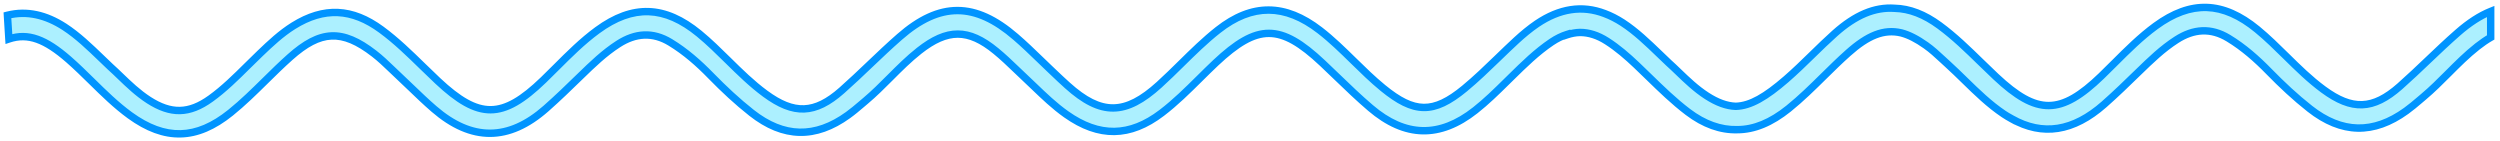 <svg width="337" height="19" viewBox="0 0 337 19" fill="none" xmlns="http://www.w3.org/2000/svg">
<mask id="path-1-outside-1_1755_12534" maskUnits="userSpaceOnUse" x="0" y="0" width="337" height="19" fill="black">
<rect fill="white" width="337" height="19"/>
<path fill-rule="evenodd" clip-rule="evenodd" d="M335.745 1.536C334.297 2.117 332.828 3.073 331.307 4.404C329.924 5.611 328.593 6.879 327.262 8.146C326.025 9.323 324.789 10.5 323.511 11.628C319.876 14.841 317.052 14.902 313.195 12.069C311.375 10.732 309.774 9.155 308.172 7.577L308.171 7.577L308.171 7.576C306.908 6.333 305.646 5.09 304.275 3.963C299.66 0.181 295.357 0.008 290.568 3.511C288.547 4.991 286.785 6.75 285.022 8.51L285.021 8.51C284.443 9.088 283.864 9.665 283.277 10.233C277.767 15.545 274.6 15.542 269.052 10.342C268.363 9.697 267.687 9.038 267.011 8.379C265.235 6.648 263.457 4.915 261.445 3.437C259.413 1.943 257.418 1.165 255.395 1.118C252.697 0.924 250.097 2.036 247.345 4.488C246.3 5.422 245.296 6.401 244.292 7.379L244.292 7.38C243.138 8.504 241.986 9.627 240.772 10.681C238.027 13.055 235.976 14.273 233.98 14.331C232.728 14.286 231.46 13.812 230.079 12.923C228.618 11.979 227.379 10.787 226.251 9.702C225.791 9.26 225.35 8.835 224.92 8.452C224.53 8.083 224.153 7.72 223.783 7.365C222.072 5.719 220.531 4.236 218.722 3.055C217.925 2.541 217.119 2.127 216.304 1.825C213.275 0.671 210.235 1.139 207.18 3.202C206.207 3.865 205.295 4.629 204.429 5.422C203.579 6.203 202.747 7.007 201.916 7.811L201.915 7.811C200.45 9.227 198.985 10.644 197.42 11.937C193.207 15.409 190.614 15.286 186.416 11.855C185.024 10.718 183.743 9.463 182.462 8.208C181.001 6.776 179.539 5.344 177.913 4.086C173.236 0.476 168.788 0.426 164.187 4.049C162.42 5.441 160.821 7.015 159.223 8.587L159.222 8.588L159.222 8.588C158.252 9.543 157.283 10.496 156.276 11.409C151.712 15.557 148.436 15.608 143.886 11.513C143.25 10.945 142.637 10.362 142.021 9.776L142.02 9.775C141.866 9.628 141.711 9.481 141.556 9.334C141.107 8.909 140.661 8.478 140.216 8.047C139.132 6.999 138.046 5.949 136.903 4.968C131.442 0.255 126.684 0.227 121.27 4.968C119.887 6.175 118.556 7.442 117.225 8.709L117.224 8.709C115.988 9.886 114.751 11.063 113.474 12.191C109.839 15.404 107.014 15.466 103.157 12.632C101.338 11.295 99.736 9.718 98.134 8.14L98.134 8.14C96.872 6.897 95.609 5.654 94.238 4.526C89.623 0.744 85.32 0.572 80.531 4.074C78.51 5.555 76.747 7.314 74.984 9.074L74.984 9.074L74.983 9.075C74.405 9.652 73.827 10.229 73.239 10.796C67.73 16.109 64.563 16.105 59.015 10.905C58.326 10.261 57.65 9.602 56.973 8.943L56.973 8.942C55.197 7.211 53.419 5.478 51.408 4C47.475 1.109 43.681 0.901 39.556 3.476C37.897 4.512 36.475 5.845 35.061 7.2C34.483 7.749 33.916 8.311 33.348 8.874C31.774 10.432 30.199 11.992 28.396 13.291C25.486 15.389 23.03 15.411 20.041 13.486C18.581 12.543 17.342 11.351 16.214 10.265C15.754 9.823 15.313 9.398 14.882 9.016C14.493 8.647 14.115 8.284 13.746 7.928L13.746 7.928C12.035 6.282 10.493 4.799 8.685 3.619C6.208 2.021 3.646 1.394 1 2.057C1.058 3.121 1.124 4.192 1.197 5.256C3.8 4.379 6.148 5.307 9.262 8.028C10.336 8.967 11.354 9.968 12.374 10.969L12.374 10.969C14.009 12.574 15.646 14.182 17.515 15.544C22.246 18.976 26.483 18.884 31.074 15.194C32.741 13.852 34.26 12.356 35.779 10.859L35.779 10.859C36.868 9.786 37.956 8.714 39.1 7.698C43.182 4.059 46.115 3.884 50.429 7.223C51.257 7.858 52.019 8.588 52.781 9.319L52.781 9.319C53.048 9.575 53.314 9.831 53.584 10.082C54.172 10.629 54.751 11.186 55.33 11.742L55.33 11.743L55.33 11.743C56.371 12.744 57.412 13.744 58.502 14.685C63.578 19.076 68.571 19.053 73.594 14.634C75.184 13.23 76.72 11.746 78.241 10.262C79.856 8.694 81.464 7.134 83.37 5.914C85.646 4.454 87.979 4.258 90.371 5.718C92.409 6.958 94.175 8.516 95.826 10.21C97.561 11.984 99.368 13.681 101.325 15.219C105.619 18.596 109.898 18.702 114.325 15.505C114.948 15.057 115.535 14.558 116.121 14.061L116.121 14.06C116.299 13.909 116.478 13.758 116.656 13.608C117.828 12.624 118.908 11.543 119.987 10.462L119.987 10.462C121.246 9.201 122.505 7.941 123.91 6.835C127.692 3.863 130.532 3.816 134.254 6.882C135.208 7.661 136.102 8.518 136.993 9.372C137.339 9.704 137.684 10.035 138.033 10.361C138.475 10.774 138.911 11.192 139.347 11.61L139.348 11.611C140.743 12.95 142.135 14.287 143.733 15.416C148.16 18.545 152.302 18.493 156.601 15.218C158.438 13.818 160.069 12.202 161.702 10.585L161.702 10.585C162.421 9.873 163.14 9.161 163.877 8.467C169.506 3.181 172.583 3.157 178.261 8.494C178.92 9.114 179.571 9.742 180.223 10.369C181.702 11.794 183.178 13.217 184.735 14.542C189.415 18.544 194.079 18.641 198.867 14.864C200.345 13.7 201.708 12.368 203.048 11.045C203.271 10.828 203.493 10.609 203.715 10.391C205.433 8.702 207.148 7.016 209.156 5.665C209.846 5.202 210.537 4.861 211.231 4.646L211.234 4.692C211.825 4.493 212.403 4.387 212.979 4.374C214.177 4.373 215.386 4.753 216.61 5.538C218.063 6.468 219.351 7.588 220.596 8.767C221.155 9.297 221.707 9.834 222.258 10.371L222.259 10.371C223.949 12.015 225.638 13.659 227.529 15.092C229.701 16.738 231.933 17.539 234.17 17.479C236.467 17.481 238.742 16.535 241.112 14.631C242.778 13.289 244.297 11.792 245.816 10.295C246.905 9.223 247.994 8.15 249.137 7.134C251.773 4.784 253.93 3.879 256.289 4.431C257.322 4.699 258.404 5.257 259.612 6.111C260.413 6.673 261.14 7.348 261.864 8.021L261.871 8.027C262.1 8.239 262.328 8.451 262.558 8.659C263.329 9.358 264.074 10.085 264.818 10.811L264.819 10.812C266.484 12.436 268.146 14.059 270.093 15.366C270.455 15.608 270.816 15.82 271.176 16.018L271.177 16.01C275.35 18.372 279.481 17.722 283.631 14.07C285.221 12.666 286.757 11.182 288.279 9.699C289.894 8.131 291.502 6.571 293.407 5.351C295.684 3.891 298.016 3.695 300.408 5.155C302.447 6.395 304.213 7.953 305.864 9.647C307.598 11.42 309.405 13.118 311.363 14.656C315.656 18.032 319.935 18.139 324.363 14.942C324.986 14.494 325.573 13.995 326.158 13.497C326.337 13.346 326.515 13.194 326.694 13.044C327.866 12.06 328.945 10.979 330.024 9.899L330.025 9.898C331.284 8.637 332.543 7.377 333.947 6.272C334.569 5.783 335.166 5.373 335.745 5.043V1.536Z"/>
</mask>
<path fill-rule="evenodd" clip-rule="evenodd" d="M335.745 1.536C334.297 2.117 332.828 3.073 331.307 4.404C329.924 5.611 328.593 6.879 327.262 8.146C326.025 9.323 324.789 10.5 323.511 11.628C319.876 14.841 317.052 14.902 313.195 12.069C311.375 10.732 309.774 9.155 308.172 7.577L308.171 7.577L308.171 7.576C306.908 6.333 305.646 5.09 304.275 3.963C299.66 0.181 295.357 0.008 290.568 3.511C288.547 4.991 286.785 6.75 285.022 8.51L285.021 8.51C284.443 9.088 283.864 9.665 283.277 10.233C277.767 15.545 274.6 15.542 269.052 10.342C268.363 9.697 267.687 9.038 267.011 8.379C265.235 6.648 263.457 4.915 261.445 3.437C259.413 1.943 257.418 1.165 255.395 1.118C252.697 0.924 250.097 2.036 247.345 4.488C246.3 5.422 245.296 6.401 244.292 7.379L244.292 7.38C243.138 8.504 241.986 9.627 240.772 10.681C238.027 13.055 235.976 14.273 233.98 14.331C232.728 14.286 231.46 13.812 230.079 12.923C228.618 11.979 227.379 10.787 226.251 9.702C225.791 9.26 225.35 8.835 224.92 8.452C224.53 8.083 224.153 7.72 223.783 7.365C222.072 5.719 220.531 4.236 218.722 3.055C217.925 2.541 217.119 2.127 216.304 1.825C213.275 0.671 210.235 1.139 207.18 3.202C206.207 3.865 205.295 4.629 204.429 5.422C203.579 6.203 202.747 7.007 201.916 7.811L201.915 7.811C200.45 9.227 198.985 10.644 197.42 11.937C193.207 15.409 190.614 15.286 186.416 11.855C185.024 10.718 183.743 9.463 182.462 8.208C181.001 6.776 179.539 5.344 177.913 4.086C173.236 0.476 168.788 0.426 164.187 4.049C162.42 5.441 160.821 7.015 159.223 8.587L159.222 8.588L159.222 8.588C158.252 9.543 157.283 10.496 156.276 11.409C151.712 15.557 148.436 15.608 143.886 11.513C143.25 10.945 142.637 10.362 142.021 9.776L142.02 9.775C141.866 9.628 141.711 9.481 141.556 9.334C141.107 8.909 140.661 8.478 140.216 8.047C139.132 6.999 138.046 5.949 136.903 4.968C131.442 0.255 126.684 0.227 121.27 4.968C119.887 6.175 118.556 7.442 117.225 8.709L117.224 8.709C115.988 9.886 114.751 11.063 113.474 12.191C109.839 15.404 107.014 15.466 103.157 12.632C101.338 11.295 99.736 9.718 98.134 8.14L98.134 8.14C96.872 6.897 95.609 5.654 94.238 4.526C89.623 0.744 85.32 0.572 80.531 4.074C78.51 5.555 76.747 7.314 74.984 9.074L74.984 9.074L74.983 9.075C74.405 9.652 73.827 10.229 73.239 10.796C67.73 16.109 64.563 16.105 59.015 10.905C58.326 10.261 57.65 9.602 56.973 8.943L56.973 8.942C55.197 7.211 53.419 5.478 51.408 4C47.475 1.109 43.681 0.901 39.556 3.476C37.897 4.512 36.475 5.845 35.061 7.2C34.483 7.749 33.916 8.311 33.348 8.874C31.774 10.432 30.199 11.992 28.396 13.291C25.486 15.389 23.03 15.411 20.041 13.486C18.581 12.543 17.342 11.351 16.214 10.265C15.754 9.823 15.313 9.398 14.882 9.016C14.493 8.647 14.115 8.284 13.746 7.928L13.746 7.928C12.035 6.282 10.493 4.799 8.685 3.619C6.208 2.021 3.646 1.394 1 2.057C1.058 3.121 1.124 4.192 1.197 5.256C3.8 4.379 6.148 5.307 9.262 8.028C10.336 8.967 11.354 9.968 12.374 10.969L12.374 10.969C14.009 12.574 15.646 14.182 17.515 15.544C22.246 18.976 26.483 18.884 31.074 15.194C32.741 13.852 34.26 12.356 35.779 10.859L35.779 10.859C36.868 9.786 37.956 8.714 39.1 7.698C43.182 4.059 46.115 3.884 50.429 7.223C51.257 7.858 52.019 8.588 52.781 9.319L52.781 9.319C53.048 9.575 53.314 9.831 53.584 10.082C54.172 10.629 54.751 11.186 55.33 11.742L55.33 11.743L55.33 11.743C56.371 12.744 57.412 13.744 58.502 14.685C63.578 19.076 68.571 19.053 73.594 14.634C75.184 13.23 76.72 11.746 78.241 10.262C79.856 8.694 81.464 7.134 83.37 5.914C85.646 4.454 87.979 4.258 90.371 5.718C92.409 6.958 94.175 8.516 95.826 10.21C97.561 11.984 99.368 13.681 101.325 15.219C105.619 18.596 109.898 18.702 114.325 15.505C114.948 15.057 115.535 14.558 116.121 14.061L116.121 14.06C116.299 13.909 116.478 13.758 116.656 13.608C117.828 12.624 118.908 11.543 119.987 10.462L119.987 10.462C121.246 9.201 122.505 7.941 123.91 6.835C127.692 3.863 130.532 3.816 134.254 6.882C135.208 7.661 136.102 8.518 136.993 9.372C137.339 9.704 137.684 10.035 138.033 10.361C138.475 10.774 138.911 11.192 139.347 11.61L139.348 11.611C140.743 12.95 142.135 14.287 143.733 15.416C148.16 18.545 152.302 18.493 156.601 15.218C158.438 13.818 160.069 12.202 161.702 10.585L161.702 10.585C162.421 9.873 163.14 9.161 163.877 8.467C169.506 3.181 172.583 3.157 178.261 8.494C178.92 9.114 179.571 9.742 180.223 10.369C181.702 11.794 183.178 13.217 184.735 14.542C189.415 18.544 194.079 18.641 198.867 14.864C200.345 13.7 201.708 12.368 203.048 11.045C203.271 10.828 203.493 10.609 203.715 10.391C205.433 8.702 207.148 7.016 209.156 5.665C209.846 5.202 210.537 4.861 211.231 4.646L211.234 4.692C211.825 4.493 212.403 4.387 212.979 4.374C214.177 4.373 215.386 4.753 216.61 5.538C218.063 6.468 219.351 7.588 220.596 8.767C221.155 9.297 221.707 9.834 222.258 10.371L222.259 10.371C223.949 12.015 225.638 13.659 227.529 15.092C229.701 16.738 231.933 17.539 234.17 17.479C236.467 17.481 238.742 16.535 241.112 14.631C242.778 13.289 244.297 11.792 245.816 10.295C246.905 9.223 247.994 8.15 249.137 7.134C251.773 4.784 253.93 3.879 256.289 4.431C257.322 4.699 258.404 5.257 259.612 6.111C260.413 6.673 261.14 7.348 261.864 8.021L261.871 8.027C262.1 8.239 262.328 8.451 262.558 8.659C263.329 9.358 264.074 10.085 264.818 10.811L264.819 10.812C266.484 12.436 268.146 14.059 270.093 15.366C270.455 15.608 270.816 15.82 271.176 16.018L271.177 16.01C275.35 18.372 279.481 17.722 283.631 14.07C285.221 12.666 286.757 11.182 288.279 9.699C289.894 8.131 291.502 6.571 293.407 5.351C295.684 3.891 298.016 3.695 300.408 5.155C302.447 6.395 304.213 7.953 305.864 9.647C307.598 11.42 309.405 13.118 311.363 14.656C315.656 18.032 319.935 18.139 324.363 14.942C324.986 14.494 325.573 13.995 326.158 13.497C326.337 13.346 326.515 13.194 326.694 13.044C327.866 12.06 328.945 10.979 330.024 9.899L330.025 9.898C331.284 8.637 332.543 7.377 333.947 6.272C334.569 5.783 335.166 5.373 335.745 5.043V1.536Z" fill="#ACF0FF"/>
<path d="M335.745 1.536H336.245V0.797L335.558 1.072L335.745 1.536ZM331.307 4.404L331.636 4.781L331.637 4.78L331.307 4.404ZM327.262 8.146L327.606 8.508V8.508L327.262 8.146ZM323.511 11.628L323.18 11.253L323.18 11.253L323.511 11.628ZM313.195 12.069L312.898 12.472L312.898 12.472L313.195 12.069ZM308.172 7.577L308.523 7.221L308.514 7.213L308.172 7.577ZM308.171 7.577L307.817 7.929L307.823 7.936L307.829 7.942L308.171 7.577ZM308.171 7.576L308.526 7.224L308.522 7.22L308.171 7.576ZM304.275 3.963L304.593 3.577L304.592 3.576L304.275 3.963ZM290.568 3.511L290.273 3.107L290.273 3.107L290.568 3.511ZM285.022 8.51L284.669 8.156L284.661 8.163L285.022 8.51ZM285.021 8.51L285.375 8.864L285.382 8.857L285.021 8.51ZM283.277 10.233L283.624 10.593L283.624 10.592L283.277 10.233ZM269.052 10.342L269.394 9.977L269.394 9.977L269.052 10.342ZM267.011 8.379L267.36 8.021V8.021L267.011 8.379ZM261.445 3.437L261.149 3.84L261.149 3.84L261.445 3.437ZM255.395 1.118L255.359 1.617L255.371 1.618L255.383 1.618L255.395 1.118ZM247.345 4.488L247.013 4.115L247.012 4.115L247.345 4.488ZM244.292 7.379L244.639 7.74L244.641 7.737L244.292 7.379ZM244.292 7.38L243.945 7.019L243.943 7.022L244.292 7.38ZM240.772 10.681L241.099 11.059L241.1 11.058L240.772 10.681ZM233.98 14.331L233.962 14.831L233.978 14.831L233.994 14.831L233.98 14.331ZM230.079 12.923L229.807 13.343L229.808 13.343L230.079 12.923ZM226.251 9.702L225.905 10.062V10.062L226.251 9.702ZM224.92 8.452L224.576 8.815L224.581 8.821L224.587 8.826L224.92 8.452ZM223.783 7.365L224.13 7.004V7.004L223.783 7.365ZM218.722 3.055L218.996 2.637L218.993 2.635L218.722 3.055ZM216.304 1.825L216.126 2.292L216.13 2.294L216.304 1.825ZM207.18 3.202L206.9 2.788L206.899 2.789L207.18 3.202ZM204.429 5.422L204.091 5.053L204.09 5.054L204.429 5.422ZM201.916 7.811L202.258 8.176L202.263 8.17L201.916 7.811ZM201.915 7.811L201.573 7.446L201.568 7.452L201.915 7.811ZM197.42 11.937L197.738 12.322L197.738 12.322L197.42 11.937ZM186.416 11.855L186.732 11.468L186.732 11.468L186.416 11.855ZM182.462 8.208L182.812 7.85V7.85L182.462 8.208ZM177.913 4.086L178.219 3.691L178.218 3.691L177.913 4.086ZM164.187 4.049L163.878 3.656V3.656L164.187 4.049ZM159.223 8.587L158.872 8.231L158.866 8.237L158.86 8.243L159.223 8.587ZM159.222 8.588L159.574 8.943L159.58 8.937L159.585 8.932L159.222 8.588ZM159.222 8.588L159.572 8.945L159.574 8.943L159.222 8.588ZM156.276 11.409L155.94 11.039L155.94 11.039L156.276 11.409ZM143.886 11.513L144.221 11.142L144.219 11.14L143.886 11.513ZM142.021 9.776L141.675 10.137L141.677 10.138L142.021 9.776ZM142.02 9.775L142.366 9.414L142.365 9.413L142.02 9.775ZM141.556 9.334L141.9 8.971L141.9 8.971L141.556 9.334ZM140.216 8.047L140.563 7.687V7.687L140.216 8.047ZM136.903 4.968L136.577 5.347L136.578 5.348L136.903 4.968ZM121.27 4.968L121.599 5.344L121.599 5.344L121.27 4.968ZM117.225 8.709L116.88 8.347L116.874 8.352L116.869 8.357L117.225 8.709ZM117.224 8.709L117.569 9.071L117.575 9.066L117.58 9.061L117.224 8.709ZM113.474 12.191L113.143 11.817L113.143 11.817L113.474 12.191ZM103.157 12.632L102.861 13.035L102.861 13.035L103.157 12.632ZM98.134 8.14L98.485 7.784L98.48 7.779L98.134 8.14ZM98.134 8.14L97.783 8.497L97.788 8.501L98.134 8.14ZM94.238 4.526L94.556 4.14L94.555 4.14L94.238 4.526ZM80.531 4.074L80.236 3.671L80.236 3.671L80.531 4.074ZM74.984 9.074L75.329 9.436L75.337 9.428L74.984 9.074ZM74.984 9.074L74.638 8.712L74.633 8.718L74.984 9.074ZM74.983 9.075L74.632 8.718L74.63 8.721L74.983 9.075ZM73.239 10.796L73.586 11.156L73.587 11.156L73.239 10.796ZM59.015 10.905L59.356 10.541L59.356 10.54L59.015 10.905ZM56.973 8.943L57.322 8.584L57.315 8.578L57.308 8.571L56.973 8.943ZM56.973 8.942L56.624 9.301L56.632 9.307L56.639 9.314L56.973 8.942ZM51.408 4L51.112 4.403L51.112 4.403L51.408 4ZM39.556 3.476L39.291 3.052L39.291 3.052L39.556 3.476ZM35.061 7.2L35.406 7.562L35.407 7.561L35.061 7.2ZM33.348 8.874L33.7 9.229L33.348 8.874ZM28.396 13.291L28.104 12.885L28.104 12.885L28.396 13.291ZM20.041 13.486L19.77 13.906L19.77 13.907L20.041 13.486ZM16.214 10.265L15.867 10.626H15.867L16.214 10.265ZM14.882 9.016L14.538 9.379L14.544 9.384L14.55 9.389L14.882 9.016ZM13.746 7.928L13.392 8.282L13.399 8.289L13.746 7.928ZM13.746 7.928L14.1 7.575L14.093 7.568L13.746 7.928ZM8.685 3.619L8.958 3.2L8.956 3.199L8.685 3.619ZM1 2.057L0.878 1.572L0.478 1.673L0.501 2.085L1 2.057ZM1.197 5.256L0.698 5.29L0.743 5.936L1.357 5.73L1.197 5.256ZM9.262 8.028L9.592 7.651L9.591 7.651L9.262 8.028ZM12.374 10.969L12.727 10.615L12.724 10.612L12.374 10.969ZM12.374 10.969L12.02 11.322L12.023 11.325L12.374 10.969ZM17.515 15.544L17.22 15.948L17.221 15.949L17.515 15.544ZM31.074 15.194L31.387 15.584L31.388 15.584L31.074 15.194ZM35.779 10.859L36.13 11.215L36.142 11.204L36.153 11.191L35.779 10.859ZM35.779 10.859L35.428 10.503L35.416 10.514L35.405 10.527L35.779 10.859ZM39.1 7.698L39.432 8.072L39.432 8.071L39.1 7.698ZM50.429 7.223L50.123 7.618L50.125 7.619L50.429 7.223ZM52.781 9.319L53.129 8.961L53.127 8.958L52.781 9.319ZM52.781 9.319L52.432 9.678L52.435 9.68L52.781 9.319ZM53.584 10.082L53.243 10.448L53.243 10.448L53.584 10.082ZM55.33 11.742L54.983 12.103L54.985 12.104L55.33 11.742ZM55.33 11.743L55.677 11.383L55.675 11.381L55.33 11.743ZM55.33 11.743L54.983 12.103L54.984 12.103L55.33 11.743ZM58.502 14.685L58.829 14.307L58.829 14.306L58.502 14.685ZM73.594 14.634L73.924 15.009L73.925 15.009L73.594 14.634ZM78.241 10.262L77.893 9.903L77.892 9.904L78.241 10.262ZM83.37 5.914L83.639 6.335L83.64 6.335L83.37 5.914ZM90.371 5.718L90.111 6.145L90.111 6.145L90.371 5.718ZM95.826 10.21L95.468 10.559L95.469 10.56L95.826 10.21ZM101.325 15.219L101.634 14.826L101.634 14.826L101.325 15.219ZM114.325 15.505L114.033 15.099L114.032 15.1L114.325 15.505ZM116.121 14.061L116.445 14.441L116.451 14.436L116.457 14.431L116.121 14.061ZM116.121 14.06L115.797 13.68L115.791 13.685L115.785 13.69L116.121 14.06ZM116.656 13.608L116.977 13.991L116.978 13.991L116.656 13.608ZM119.987 10.462L120.341 10.815L120.348 10.809L120.354 10.801L119.987 10.462ZM119.987 10.462L119.633 10.109L119.626 10.116L119.62 10.123L119.987 10.462ZM123.91 6.835L123.601 6.442L123.601 6.442L123.91 6.835ZM134.254 6.882L133.937 7.268L133.938 7.269L134.254 6.882ZM136.993 9.372L137.339 9.012L137.339 9.012L136.993 9.372ZM138.033 10.361L137.691 10.726L137.692 10.727L138.033 10.361ZM139.347 11.61L139.694 11.251L139.693 11.25L139.347 11.61ZM139.348 11.611L139 11.971L139.002 11.972L139.348 11.611ZM143.733 15.416L143.444 15.825L143.444 15.825L143.733 15.416ZM156.601 15.218L156.904 15.616L156.904 15.616L156.601 15.218ZM161.702 10.585L162.054 10.941L162.062 10.932L162.071 10.923L161.702 10.585ZM161.702 10.585L161.35 10.23L161.341 10.239L161.333 10.248L161.702 10.585ZM163.877 8.467L163.535 8.102L163.534 8.103L163.877 8.467ZM178.261 8.494L178.603 8.13L178.603 8.13L178.261 8.494ZM180.223 10.369L180.57 10.009V10.009L180.223 10.369ZM184.735 14.542L185.06 14.162L185.059 14.161L184.735 14.542ZM198.867 14.864L198.558 14.472L198.558 14.472L198.867 14.864ZM203.048 11.045L202.699 10.688L202.697 10.689L203.048 11.045ZM203.715 10.391L204.066 10.748V10.748L203.715 10.391ZM209.156 5.665L208.877 5.249L208.876 5.25L209.156 5.665ZM211.231 4.646L211.73 4.612L211.687 3.982L211.083 4.168L211.231 4.646ZM211.234 4.692L210.736 4.726L210.78 5.373L211.394 5.166L211.234 4.692ZM212.979 4.374L212.979 3.874L212.968 3.874L212.979 4.374ZM216.61 5.538L216.34 5.959L216.34 5.959L216.61 5.538ZM220.596 8.767L220.94 8.404L220.94 8.404L220.596 8.767ZM222.258 10.371L221.91 10.729L221.916 10.735L222.258 10.371ZM222.259 10.371L222.607 10.012L222.601 10.006L222.259 10.371ZM227.529 15.092L227.227 15.49L227.227 15.49L227.529 15.092ZM234.17 17.479L234.17 16.979L234.156 16.979L234.17 17.479ZM241.112 14.631L241.425 15.021L241.425 15.02L241.112 14.631ZM245.816 10.295L246.167 10.652V10.652L245.816 10.295ZM249.137 7.134L249.469 7.508L249.47 7.508L249.137 7.134ZM256.289 4.431L256.415 3.947L256.403 3.945L256.289 4.431ZM259.612 6.111L259.323 6.52L259.324 6.521L259.612 6.111ZM261.864 8.021L261.524 8.387L261.525 8.387L261.864 8.021ZM261.871 8.027L262.211 7.66L262.211 7.66L261.871 8.027ZM262.558 8.659L262.894 8.288L262.893 8.287L262.558 8.659ZM264.818 10.811L265.182 10.468L265.175 10.46L265.168 10.453L264.818 10.811ZM264.819 10.812L264.456 11.155L264.463 11.163L264.47 11.17L264.819 10.812ZM270.093 15.366L269.815 15.781L269.815 15.782L270.093 15.366ZM271.176 16.018L270.936 16.456L271.561 16.798L271.67 16.095L271.176 16.018ZM271.177 16.01L271.424 15.575L270.795 15.219L270.683 15.934L271.177 16.01ZM283.631 14.07L283.962 14.446L283.962 14.445L283.631 14.07ZM288.279 9.699L287.93 9.34L287.929 9.341L288.279 9.699ZM293.407 5.351L293.677 5.772L293.677 5.772L293.407 5.351ZM300.408 5.155L300.148 5.582L300.149 5.582L300.408 5.155ZM305.864 9.647L305.506 9.996L305.506 9.996L305.864 9.647ZM311.363 14.656L311.672 14.263L311.672 14.262L311.363 14.656ZM324.363 14.942L324.071 14.536L324.07 14.537L324.363 14.942ZM326.158 13.497L325.835 13.116V13.116L326.158 13.497ZM326.694 13.044L327.015 13.428L327.015 13.427L326.694 13.044ZM330.024 9.899L330.378 10.252L330.39 10.24L330.401 10.227L330.024 9.899ZM330.025 9.898L329.671 9.545L329.659 9.557L329.648 9.57L330.025 9.898ZM333.947 6.272L333.638 5.878L333.638 5.879L333.947 6.272ZM335.745 5.043L335.992 5.478L336.245 5.334V5.043H335.745ZM335.558 1.072C334.045 1.68 332.528 2.671 330.978 4.028L331.637 4.78C333.128 3.474 334.55 2.555 335.931 2L335.558 1.072ZM330.979 4.028C329.586 5.243 328.247 6.518 326.917 7.784L327.606 8.508C328.939 7.24 330.263 5.98 331.636 4.781L330.979 4.028ZM326.917 7.784C325.679 8.962 324.449 10.132 323.18 11.253L323.842 12.003C325.128 10.867 326.371 9.684 327.606 8.508L326.917 7.784ZM323.18 11.253C321.403 12.824 319.895 13.56 318.417 13.616C316.937 13.672 315.378 13.053 313.491 11.666L312.898 12.472C314.868 13.918 316.65 14.684 318.455 14.615C320.262 14.546 321.984 13.645 323.842 12.003L323.18 11.253ZM313.491 11.666C311.705 10.353 310.129 8.803 308.523 7.221L307.821 7.934C309.419 9.507 311.045 11.11 312.898 12.472L313.491 11.666ZM308.514 7.213L308.513 7.212L307.829 7.942L307.83 7.942L308.514 7.213ZM308.526 7.225L308.526 7.224L307.816 7.929L307.817 7.929L308.526 7.225ZM308.522 7.22C307.262 5.98 305.983 4.72 304.593 3.577L303.958 4.349C305.308 5.46 306.555 6.687 307.82 7.933L308.522 7.22ZM304.592 3.576C302.23 1.641 299.899 0.588 297.504 0.505C295.108 0.422 292.728 1.312 290.273 3.107L290.863 3.914C293.198 2.207 295.363 1.432 297.47 1.505C299.578 1.578 301.705 2.503 303.959 4.35L304.592 3.576ZM290.273 3.107C288.216 4.614 286.427 6.4 284.669 8.156L285.375 8.863C287.143 7.099 288.878 5.368 290.864 3.914L290.273 3.107ZM284.661 8.163L284.661 8.164L285.382 8.857L285.383 8.856L284.661 8.163ZM284.668 8.156C284.089 8.734 283.514 9.309 282.929 9.873L283.624 10.592C284.215 10.021 284.797 9.441 285.374 8.864L284.668 8.156ZM282.93 9.873C280.186 12.518 278.141 13.718 276.176 13.729C274.21 13.742 272.157 12.567 269.394 9.977L268.71 10.707C271.495 13.317 273.8 14.744 276.182 14.729C278.564 14.715 280.858 13.26 283.624 10.593L282.93 9.873ZM269.394 9.977C268.709 9.336 268.037 8.681 267.36 8.021L266.662 8.737C267.337 9.396 268.017 10.058 268.71 10.707L269.394 9.977ZM267.36 8.021C265.588 6.294 263.785 4.536 261.741 3.034L261.149 3.84C263.128 5.294 264.882 7.002 266.662 8.737L267.36 8.021ZM261.741 3.034C259.65 1.496 257.557 0.668 255.407 0.618L255.383 1.618C257.278 1.662 259.176 2.389 261.149 3.84L261.741 3.034ZM255.431 0.619C252.552 0.412 249.824 1.609 247.013 4.115L247.678 4.862C250.37 2.462 252.843 1.435 255.359 1.617L255.431 0.619ZM247.012 4.115C245.957 5.058 244.945 6.044 243.943 7.021L244.641 7.737C245.646 6.758 246.642 5.786 247.678 4.861L247.012 4.115ZM243.945 7.019L243.945 7.019L244.638 7.74L244.639 7.74L243.945 7.019ZM243.943 7.022C242.787 8.148 241.645 9.261 240.444 10.303L241.1 11.058C242.326 9.994 243.489 8.86 244.641 7.738L243.943 7.022ZM240.445 10.302C237.703 12.674 235.77 13.779 233.965 13.831L233.994 14.831C236.181 14.767 238.35 13.436 241.099 11.059L240.445 10.302ZM233.997 13.832C232.865 13.791 231.684 13.362 230.349 12.502L229.808 13.343C231.237 14.263 232.592 14.782 233.962 14.831L233.997 13.832ZM230.35 12.503C228.937 11.59 227.731 10.431 226.598 9.342L225.905 10.062C227.028 11.143 228.3 12.369 229.807 13.343L230.35 12.503ZM226.598 9.342C226.14 8.901 225.691 8.469 225.252 8.079L224.587 8.826C225.009 9.201 225.443 9.618 225.905 10.062L226.598 9.342ZM225.264 8.089C224.876 7.722 224.5 7.36 224.13 7.004L223.437 7.725C223.806 8.08 224.185 8.445 224.576 8.815L225.264 8.089ZM224.13 7.004C222.425 5.365 220.85 3.847 218.996 2.637L218.449 3.474C220.211 4.624 221.719 6.073 223.437 7.725L224.13 7.004ZM218.993 2.635C218.17 2.104 217.332 1.673 216.478 1.356L216.13 2.294C216.907 2.582 217.68 2.978 218.451 3.475L218.993 2.635ZM216.482 1.358C213.277 0.137 210.067 0.649 206.9 2.788L207.46 3.617C210.402 1.629 213.273 1.205 216.126 2.292L216.482 1.358ZM206.899 2.789C205.899 3.47 204.967 4.251 204.091 5.053L204.766 5.791C205.623 5.007 206.515 4.26 207.462 3.616L206.899 2.789ZM204.09 5.054C203.235 5.84 202.399 6.648 201.568 7.451L202.263 8.17C203.096 7.366 203.923 6.566 204.767 5.79L204.09 5.054ZM201.574 7.446L201.573 7.446L202.257 8.176L202.258 8.176L201.574 7.446ZM201.568 7.452C200.1 8.87 198.649 10.273 197.101 11.551L197.738 12.322C199.321 11.015 200.8 9.584 202.263 8.171L201.568 7.452ZM197.102 11.551C195.024 13.264 193.439 14.008 191.92 13.985C190.396 13.962 188.81 13.166 186.732 11.468L186.099 12.243C188.22 13.976 190.03 14.957 191.905 14.985C193.786 15.013 195.604 14.082 197.738 12.322L197.102 11.551ZM186.732 11.468C185.36 10.347 184.095 9.108 182.812 7.85L182.112 8.565C183.39 9.817 184.687 11.088 186.1 12.243L186.732 11.468ZM182.812 7.85C181.354 6.422 179.872 4.969 178.219 3.691L177.607 4.482C179.207 5.718 180.647 7.129 182.112 8.565L182.812 7.85ZM178.218 3.691C175.821 1.84 173.436 0.867 171.024 0.855C168.61 0.843 166.241 1.795 163.878 3.656L164.497 4.442C166.734 2.679 168.89 1.845 171.019 1.855C173.15 1.865 175.327 2.722 177.607 4.482L178.218 3.691ZM163.878 3.656C162.085 5.068 160.467 6.661 158.872 8.231L159.573 8.944C161.175 7.368 162.755 5.814 164.497 4.442L163.878 3.656ZM158.86 8.243L158.86 8.243L159.585 8.932L159.585 8.932L158.86 8.243ZM158.87 8.233L158.87 8.233L159.574 8.943L159.574 8.943L158.87 8.233ZM158.871 8.232C157.9 9.187 156.938 10.134 155.94 11.039L156.612 11.779C157.627 10.859 158.604 9.898 159.572 8.945L158.871 8.232ZM155.94 11.039C153.689 13.085 151.844 14.035 150.071 14.052C148.3 14.07 146.462 13.159 144.221 11.142L143.552 11.885C145.86 13.962 147.935 15.073 150.081 15.052C152.224 15.031 154.3 13.881 156.613 11.779L155.94 11.039ZM144.219 11.14C143.59 10.578 142.983 10 142.366 9.414L141.677 10.138C142.292 10.723 142.91 11.312 143.553 11.886L144.219 11.14ZM142.367 9.415L142.366 9.414L141.674 10.136L141.675 10.137L142.367 9.415ZM142.365 9.413C142.211 9.266 142.056 9.119 141.9 8.971L141.212 9.697C141.367 9.844 141.521 9.99 141.676 10.137L142.365 9.413ZM141.9 8.971C141.453 8.548 141.009 8.118 140.563 7.687L139.868 8.406C140.314 8.837 140.761 9.269 141.212 9.697L141.9 8.971ZM140.563 7.687C139.481 6.641 138.385 5.581 137.229 4.589L136.578 5.348C137.708 6.318 138.782 7.356 139.868 8.406L140.563 7.687ZM137.23 4.59C134.45 2.191 131.784 0.926 129.07 0.923C126.354 0.919 123.698 2.177 120.941 4.591L121.599 5.344C124.256 3.018 126.686 1.919 129.068 1.923C131.452 1.926 133.895 3.032 136.577 5.347L137.23 4.59ZM120.941 4.591C119.549 5.806 118.21 7.081 116.88 8.347L117.569 9.071C118.902 7.803 120.225 6.543 121.599 5.344L120.941 4.591ZM116.869 8.357L116.869 8.357L117.58 9.061L117.58 9.061L116.869 8.357ZM116.88 8.347C115.642 9.525 114.412 10.696 113.143 11.817L113.805 12.566C115.09 11.431 116.334 10.247 117.569 9.071L116.88 8.347ZM113.143 11.817C111.366 13.387 109.858 14.123 108.38 14.179C106.9 14.236 105.341 13.616 103.453 12.229L102.861 13.035C104.83 14.482 106.612 15.248 108.418 15.179C110.225 15.11 111.947 14.208 113.805 12.566L113.143 11.817ZM103.453 12.229C101.668 10.917 100.091 9.366 98.485 7.784L97.783 8.497C99.381 10.07 101.008 11.673 102.861 13.035L103.453 12.229ZM98.48 7.779L98.48 7.779L97.788 8.501L97.788 8.501L98.48 7.779ZM98.485 7.784C97.225 6.544 95.946 5.284 94.556 4.14L93.921 4.913C95.271 6.023 96.518 7.251 97.783 8.497L98.485 7.784ZM94.555 4.14C92.193 2.204 89.862 1.152 87.467 1.069C85.071 0.986 82.69 1.875 80.236 3.671L80.826 4.478C83.161 2.77 85.326 1.995 87.432 2.068C89.54 2.141 91.668 3.067 93.921 4.913L94.555 4.14ZM80.236 3.671C78.178 5.178 76.389 6.964 74.631 8.72L75.337 9.428C77.105 7.663 78.841 5.932 80.826 4.478L80.236 3.671ZM74.639 8.712L74.638 8.712L75.329 9.436L75.329 9.436L74.639 8.712ZM74.633 8.718L74.632 8.718L75.334 9.431L75.335 9.43L74.633 8.718ZM74.63 8.721C74.051 9.298 73.476 9.872 72.892 10.437L73.587 11.156C74.178 10.585 74.759 10.005 75.336 9.428L74.63 8.721ZM72.892 10.436C70.149 13.082 68.104 14.281 66.138 14.293C64.173 14.305 62.12 13.13 59.356 10.541L58.673 11.27C61.458 13.88 63.762 15.307 66.144 15.293C68.527 15.278 70.82 13.823 73.586 11.156L72.892 10.436ZM59.356 10.54C58.672 9.9 57.999 9.244 57.322 8.584L56.624 9.301C57.3 9.959 57.98 10.622 58.673 11.27L59.356 10.54ZM57.308 8.571L57.308 8.571L56.639 9.314L56.639 9.314L57.308 8.571ZM57.322 8.584C55.55 6.857 53.748 5.099 51.704 3.597L51.112 4.403C53.091 5.857 54.844 7.565 56.624 9.301L57.322 8.584ZM51.704 3.597C49.68 2.11 47.656 1.286 45.578 1.189C43.498 1.091 41.419 1.724 39.291 3.052L39.821 3.9C41.819 2.653 43.699 2.102 45.531 2.188C47.364 2.274 49.203 3 51.112 4.403L51.704 3.597ZM39.291 3.052C37.582 4.119 36.127 5.486 34.715 6.839L35.407 7.561C36.824 6.203 38.211 4.905 39.821 3.9L39.291 3.052ZM34.717 6.837C34.135 7.391 33.563 7.957 32.996 8.519L33.7 9.229C34.268 8.666 34.832 8.108 35.406 7.562L34.717 6.837ZM32.996 8.519C31.418 10.081 29.869 11.613 28.104 12.885L28.689 13.697C30.528 12.371 32.131 10.782 33.7 9.229L32.996 8.519ZM28.104 12.885C26.701 13.896 25.457 14.373 24.238 14.397C23.019 14.422 21.755 13.995 20.312 13.066L19.77 13.907C21.317 14.902 22.775 15.427 24.258 15.397C25.743 15.367 27.181 14.783 28.689 13.696L28.104 12.885ZM20.312 13.066C18.899 12.153 17.693 10.995 16.561 9.905L15.867 10.626C16.99 11.706 18.263 12.932 19.77 13.906L20.312 13.066ZM16.561 9.905C16.102 9.464 15.654 9.033 15.215 8.642L14.55 9.389C14.972 9.764 15.406 10.182 15.867 10.626L16.561 9.905ZM15.226 8.653C14.838 8.285 14.462 7.923 14.093 7.568L13.399 8.289C13.769 8.644 14.147 9.008 14.538 9.379L15.226 8.653ZM14.1 7.575L14.1 7.575L13.393 8.282L13.393 8.282L14.1 7.575ZM14.093 7.568C12.388 5.928 10.813 4.411 8.958 3.2L8.412 4.037C10.174 5.188 11.682 6.636 13.399 8.289L14.093 7.568ZM8.956 3.199C6.393 1.545 3.689 0.868 0.878 1.572L1.122 2.542C3.602 1.921 6.023 2.497 8.414 4.039L8.956 3.199ZM0.501 2.085C0.559 3.151 0.625 4.224 0.698 5.29L1.696 5.221C1.623 4.16 1.557 3.092 1.499 2.03L0.501 2.085ZM1.357 5.73C2.551 5.327 3.674 5.339 4.871 5.764C6.086 6.196 7.396 7.061 8.933 8.404L9.591 7.651C8.015 6.274 6.593 5.315 5.205 4.822C3.799 4.322 2.446 4.307 1.038 4.782L1.357 5.73ZM8.933 8.404C9.994 9.333 11.002 10.323 12.023 11.325L12.724 10.612C11.707 9.613 10.678 8.602 9.592 7.651L8.933 8.404ZM12.02 11.322L12.02 11.322L12.727 10.615L12.727 10.615L12.02 11.322ZM12.023 11.325C13.654 12.927 15.316 14.561 17.22 15.948L17.809 15.14C15.975 13.803 14.363 12.222 12.724 10.612L12.023 11.325ZM17.221 15.949C19.645 17.707 21.992 18.598 24.359 18.54C26.726 18.481 29.036 17.474 31.387 15.584L30.761 14.804C28.521 16.605 26.417 17.488 24.334 17.54C22.252 17.592 20.116 16.813 17.808 15.14L17.221 15.949ZM31.388 15.584C33.077 14.223 34.614 12.709 36.13 11.215L35.428 10.503C33.906 12.002 32.404 13.481 30.761 14.805L31.388 15.584ZM36.153 11.191L36.153 11.191L35.405 10.527L35.405 10.527L36.153 11.191ZM36.13 11.215C37.22 10.141 38.3 9.078 39.432 8.072L38.768 7.324C37.613 8.35 36.515 9.432 35.428 10.503L36.13 11.215ZM39.432 8.071C41.443 6.279 43.089 5.416 44.7 5.343C46.308 5.27 48.003 5.977 50.123 7.618L50.735 6.827C48.541 5.129 46.612 4.255 44.654 4.344C42.7 4.433 40.839 5.478 38.767 7.325L39.432 8.071ZM50.125 7.619C50.927 8.235 51.669 8.946 52.435 9.68L53.127 8.958C52.369 8.231 51.587 7.481 50.733 6.826L50.125 7.619ZM52.432 9.678L52.432 9.678L53.13 8.961L53.129 8.961L52.432 9.678ZM52.435 9.68C52.701 9.935 52.97 10.194 53.243 10.448L53.925 9.717C53.658 9.468 53.394 9.214 53.127 8.958L52.435 9.68ZM53.243 10.448C53.828 10.992 54.404 11.546 54.983 12.103L55.676 11.382C55.098 10.826 54.516 10.267 53.925 9.716L53.243 10.448ZM54.985 12.104L54.985 12.105L55.675 11.381L55.675 11.38L54.985 12.104ZM54.983 12.103L54.983 12.103L55.677 11.383L55.677 11.383L54.983 12.103ZM54.984 12.103C56.023 13.103 57.073 14.113 58.176 15.064L58.829 14.306C57.75 13.376 56.72 12.385 55.677 11.383L54.984 12.103ZM58.175 15.063C60.773 17.311 63.402 18.473 66.07 18.463C68.737 18.453 71.353 17.271 73.924 15.009L73.264 14.258C70.812 16.416 68.42 17.455 66.066 17.463C63.712 17.472 61.307 16.451 58.829 14.307L58.175 15.063ZM73.925 15.009C75.525 13.595 77.069 12.104 78.59 10.62L77.892 9.904C76.371 11.388 74.843 12.864 73.263 14.259L73.925 15.009ZM78.589 10.621C80.21 9.047 81.783 7.524 83.639 6.335L83.1 5.493C81.145 6.745 79.502 8.341 77.893 9.903L78.589 10.621ZM83.64 6.335C84.721 5.641 85.789 5.265 86.848 5.221C87.904 5.177 88.988 5.46 90.111 6.145L90.632 5.291C89.362 4.517 88.084 4.168 86.806 4.222C85.532 4.275 84.295 4.727 83.1 5.493L83.64 6.335ZM90.111 6.145C92.101 7.356 93.834 8.882 95.468 10.559L96.184 9.861C94.517 8.15 92.718 6.561 90.631 5.291L90.111 6.145ZM95.469 10.56C97.213 12.343 99.036 14.056 101.016 15.612L101.634 14.826C99.699 13.306 97.909 11.624 96.184 9.861L95.469 10.56ZM101.016 15.612C103.225 17.349 105.469 18.275 107.764 18.327C110.059 18.379 112.34 17.556 114.618 15.911L114.032 15.1C111.883 16.652 109.811 17.373 107.786 17.328C105.761 17.281 103.72 16.466 101.634 14.826L101.016 15.612ZM114.617 15.911C115.26 15.45 115.862 14.937 116.445 14.441L115.797 13.68C115.209 14.18 114.637 14.665 114.033 15.099L114.617 15.911ZM116.457 14.431L116.457 14.431L115.785 13.69L115.785 13.69L116.457 14.431ZM116.445 14.441C116.624 14.29 116.8 14.139 116.977 13.991L116.335 13.224C116.155 13.376 115.975 13.528 115.797 13.68L116.445 14.441ZM116.978 13.991C118.17 12.99 119.264 11.893 120.341 10.815L119.633 10.109C118.552 11.192 117.487 12.257 116.335 13.225L116.978 13.991ZM120.354 10.801L120.355 10.801L119.62 10.123L119.62 10.123L120.354 10.801ZM120.341 10.815C121.604 9.551 122.842 8.312 124.219 7.228L123.601 6.442C122.169 7.569 120.889 8.851 119.633 10.109L120.341 10.815ZM124.219 7.228C126.071 5.773 127.618 5.094 129.104 5.094C130.588 5.094 132.118 5.77 133.937 7.268L134.572 6.496C132.668 4.927 130.917 4.094 129.104 4.094C127.295 4.094 125.531 4.925 123.601 6.442L124.219 7.228ZM133.938 7.269C134.874 8.034 135.754 8.877 136.647 9.733L137.339 9.012C136.451 8.16 135.542 7.289 134.571 6.495L133.938 7.269ZM136.647 9.733C136.993 10.065 137.34 10.398 137.691 10.726L138.374 9.996C138.029 9.673 137.685 9.344 137.339 9.012L136.647 9.733ZM137.692 10.727C138.131 11.137 138.564 11.553 139 11.971L139.693 11.25C139.258 10.832 138.819 10.411 138.374 9.996L137.692 10.727ZM138.999 11.97L139 11.971L139.695 11.252L139.694 11.251L138.999 11.97ZM139.002 11.972C140.392 13.307 141.811 14.67 143.444 15.825L144.021 15.008C142.459 13.904 141.093 12.594 139.694 11.251L139.002 11.972ZM143.444 15.825C145.719 17.432 147.962 18.252 150.222 18.219C152.482 18.185 154.693 17.3 156.904 15.616L156.298 14.82C154.209 16.412 152.2 17.189 150.207 17.219C148.214 17.248 146.174 16.53 144.021 15.008L143.444 15.825ZM156.904 15.616C158.771 14.193 160.425 12.553 162.054 10.941L161.35 10.23C159.714 11.851 158.105 13.443 156.298 14.82L156.904 15.616ZM162.071 10.923L162.071 10.923L161.333 10.248L161.333 10.248L162.071 10.923ZM162.054 10.94C162.774 10.228 163.488 9.52 164.22 8.831L163.534 8.103C162.792 8.802 162.068 9.519 161.35 10.23L162.054 10.94ZM164.219 8.831C167.026 6.196 169.077 4.996 171.05 4.997C173.024 4.997 175.088 6.198 177.918 8.858L178.603 8.13C175.756 5.454 173.442 3.997 171.051 3.997C168.659 3.996 166.357 5.452 163.535 8.102L164.219 8.831ZM177.918 8.858C178.575 9.476 179.224 10.102 179.876 10.729L180.57 10.009C179.919 9.382 179.265 8.752 178.603 8.13L177.918 8.858ZM179.876 10.729C181.353 12.153 182.841 13.586 184.411 14.923L185.059 14.161C183.516 12.848 182.05 11.436 180.57 10.009L179.876 10.729ZM184.41 14.922C186.81 16.974 189.253 18.065 191.749 18.12C194.246 18.176 196.72 17.195 199.177 15.257L198.558 14.472C196.226 16.31 193.973 17.169 191.771 17.12C189.569 17.071 187.34 16.112 185.06 14.162L184.41 14.922ZM199.177 15.257C200.68 14.073 202.061 12.723 203.4 11.401L202.697 10.689C201.355 12.014 200.011 13.327 198.558 14.472L199.177 15.257ZM203.398 11.403C203.621 11.184 203.844 10.966 204.066 10.748L203.365 10.034C203.143 10.253 202.921 10.47 202.699 10.688L203.398 11.403ZM204.066 10.748C205.789 9.053 207.472 7.401 209.435 6.079L208.876 5.25C206.824 6.631 205.077 8.351 203.365 10.034L204.066 10.748ZM209.434 6.08C210.09 5.64 210.738 5.322 211.379 5.124L211.083 4.168C210.336 4.4 209.601 4.764 208.877 5.249L209.434 6.08ZM210.732 4.68L210.736 4.726L211.733 4.658L211.73 4.612L210.732 4.68ZM211.394 5.166C211.941 4.982 212.469 4.886 212.991 4.874L212.968 3.874C212.337 3.889 211.709 4.005 211.075 4.218L211.394 5.166ZM212.98 4.874C214.066 4.873 215.182 5.216 216.34 5.959L216.88 5.117C215.589 4.29 214.289 3.873 212.979 3.874L212.98 4.874ZM216.34 5.959C217.754 6.864 219.016 7.959 220.252 9.13L220.94 8.404C219.686 7.216 218.372 6.072 216.88 5.117L216.34 5.959ZM220.252 9.13C220.808 9.657 221.358 10.192 221.91 10.729L222.607 10.012C222.056 9.476 221.501 8.937 220.94 8.404L220.252 9.13ZM221.916 10.735L221.917 10.736L222.601 10.006L222.6 10.006L221.916 10.735ZM221.91 10.729C223.596 12.37 225.308 14.036 227.227 15.49L227.831 14.693C225.969 13.282 224.301 11.66 222.607 10.012L221.91 10.729ZM227.227 15.49C229.469 17.189 231.81 18.043 234.183 17.979L234.156 16.979C232.056 17.036 229.932 16.286 227.831 14.693L227.227 15.49ZM234.169 17.979C236.615 17.981 238.997 16.971 241.425 15.021L240.798 14.241C238.487 16.099 236.319 16.981 234.17 16.979L234.169 17.979ZM241.425 15.02C243.114 13.66 244.651 12.145 246.167 10.652L245.465 9.939C243.943 11.439 242.442 12.917 240.798 14.241L241.425 15.02ZM246.167 10.652C247.257 9.578 248.337 8.514 249.469 7.508L248.805 6.761C247.651 7.787 246.553 8.868 245.465 9.939L246.167 10.652ZM249.47 7.508C252.06 5.199 254.052 4.421 256.175 4.918L256.403 3.945C253.808 3.337 251.487 4.37 248.804 6.761L249.47 7.508ZM256.164 4.916C257.117 5.162 258.143 5.685 259.323 6.52L259.9 5.703C258.664 4.83 257.527 4.236 256.415 3.947L256.164 4.916ZM259.324 6.521C260.093 7.06 260.795 7.711 261.524 8.387L262.204 7.654C261.484 6.986 260.732 6.287 259.899 5.702L259.324 6.521ZM261.525 8.387L261.531 8.393L262.211 7.66L262.204 7.654L261.525 8.387ZM261.531 8.393C261.759 8.605 261.99 8.819 262.223 9.03L262.893 8.287C262.666 8.082 262.44 7.873 262.211 7.66L261.531 8.393ZM262.222 9.029C262.985 9.721 263.724 10.441 264.469 11.169L265.168 10.453C264.424 9.728 263.673 8.995 262.894 8.288L262.222 9.029ZM264.455 11.155L264.456 11.155L265.182 10.468L265.182 10.468L264.455 11.155ZM264.47 11.17C266.129 12.789 267.823 14.444 269.815 15.781L270.372 14.951C268.469 13.673 266.838 12.084 265.168 10.454L264.47 11.17ZM269.815 15.782C270.192 16.034 270.566 16.254 270.936 16.456L271.416 15.579C271.065 15.387 270.717 15.182 270.371 14.95L269.815 15.782ZM271.67 16.095L271.671 16.087L270.683 15.934L270.682 15.941L271.67 16.095ZM270.931 16.446C273.101 17.674 275.29 18.133 277.49 17.79C279.683 17.447 281.838 16.315 283.962 14.446L283.301 13.695C281.275 15.478 279.289 16.496 277.336 16.802C275.39 17.105 273.427 16.709 271.424 15.575L270.931 16.446ZM283.962 14.445C285.563 13.032 287.106 11.54 288.628 10.056L287.929 9.341C286.408 10.824 284.88 12.301 283.3 13.696L283.962 14.445ZM288.627 10.057C290.248 8.484 291.821 6.96 293.677 5.772L293.137 4.93C291.182 6.181 289.54 7.778 287.93 9.34L288.627 10.057ZM293.677 5.772C294.759 5.078 295.826 4.702 296.885 4.657C297.941 4.613 299.025 4.897 300.148 5.582L300.669 4.728C299.399 3.953 298.121 3.605 296.843 3.658C295.569 3.712 294.332 4.164 293.137 4.93L293.677 5.772ZM300.149 5.582C302.138 6.792 303.871 8.318 305.506 9.996L306.222 9.298C304.554 7.587 302.756 5.997 300.668 4.728L300.149 5.582ZM305.506 9.996C307.25 11.779 309.074 13.493 311.054 15.049L311.672 14.262C309.737 12.742 307.947 11.061 306.221 9.297L305.506 9.996ZM311.054 15.049C313.262 16.785 315.507 17.712 317.801 17.764C320.096 17.816 322.377 16.992 324.655 15.347L324.07 14.537C321.921 16.088 319.849 16.81 317.824 16.764C315.799 16.718 313.757 15.902 311.672 14.263L311.054 15.049ZM324.654 15.348C325.297 14.886 325.899 14.374 326.482 13.878L325.835 13.116C325.246 13.616 324.675 14.102 324.071 14.536L324.654 15.348ZM326.482 13.878C326.661 13.726 326.837 13.576 327.015 13.428L326.373 12.661C326.192 12.812 326.013 12.965 325.835 13.116L326.482 13.878ZM327.015 13.427C328.207 12.427 329.302 11.33 330.378 10.252L329.671 9.545C328.589 10.629 327.525 11.694 326.372 12.661L327.015 13.427ZM330.401 10.227L330.401 10.227L329.648 9.57L329.648 9.57L330.401 10.227ZM330.379 10.252C331.641 8.987 332.879 7.748 334.256 6.665L333.638 5.879C332.206 7.006 330.927 8.288 329.671 9.545L330.379 10.252ZM334.256 6.665C334.863 6.188 335.439 5.793 335.992 5.478L335.497 4.609C334.892 4.953 334.275 5.378 333.638 5.878L334.256 6.665ZM336.245 5.043V1.536H335.245V5.043H336.245Z" fill="#0094FF" mask="url(#path-1-outside-1_1755_12534)"/>
</svg>
